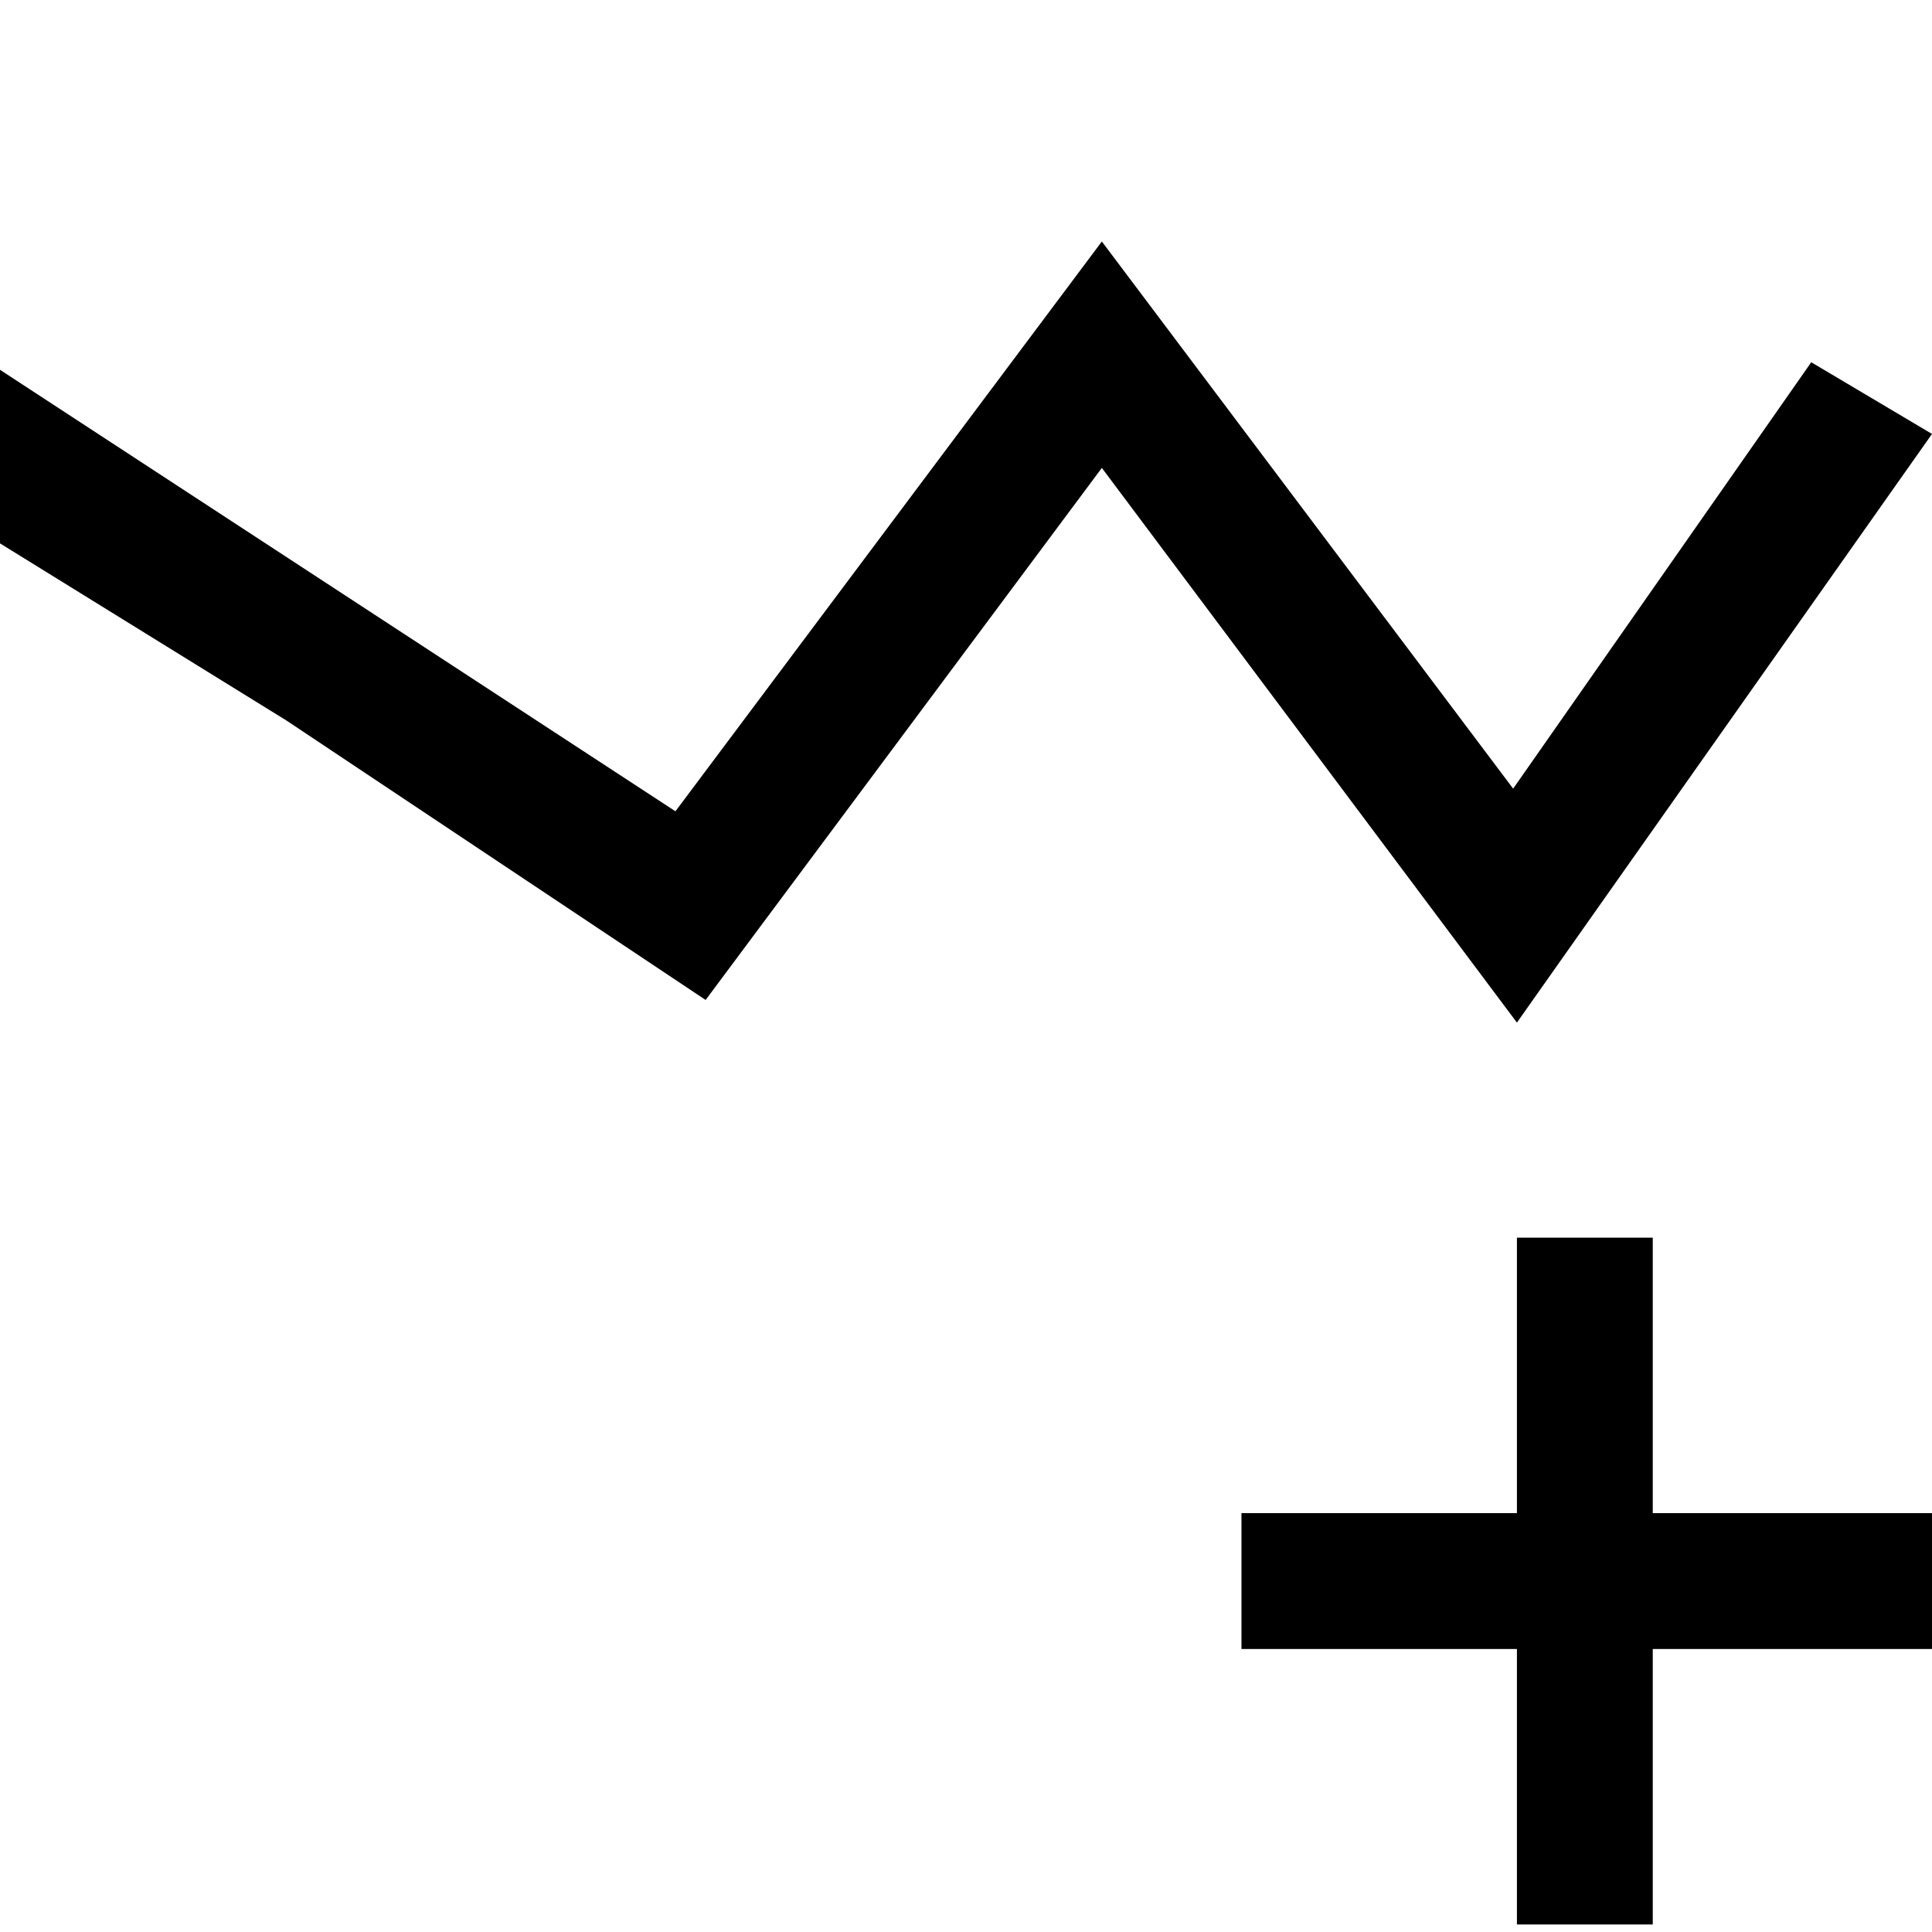 <svg xmlns="http://www.w3.org/2000/svg" viewBox="0 0 512 512">
	<path d="M0 98l179 117L292 64l109 145 79-113 32 19-110 156-110-147-105 141-111-74-76-47V98zm329 339v-36h73v-73h36v73h74v36h-74v73h-36v-73h-73z"/>
</svg>